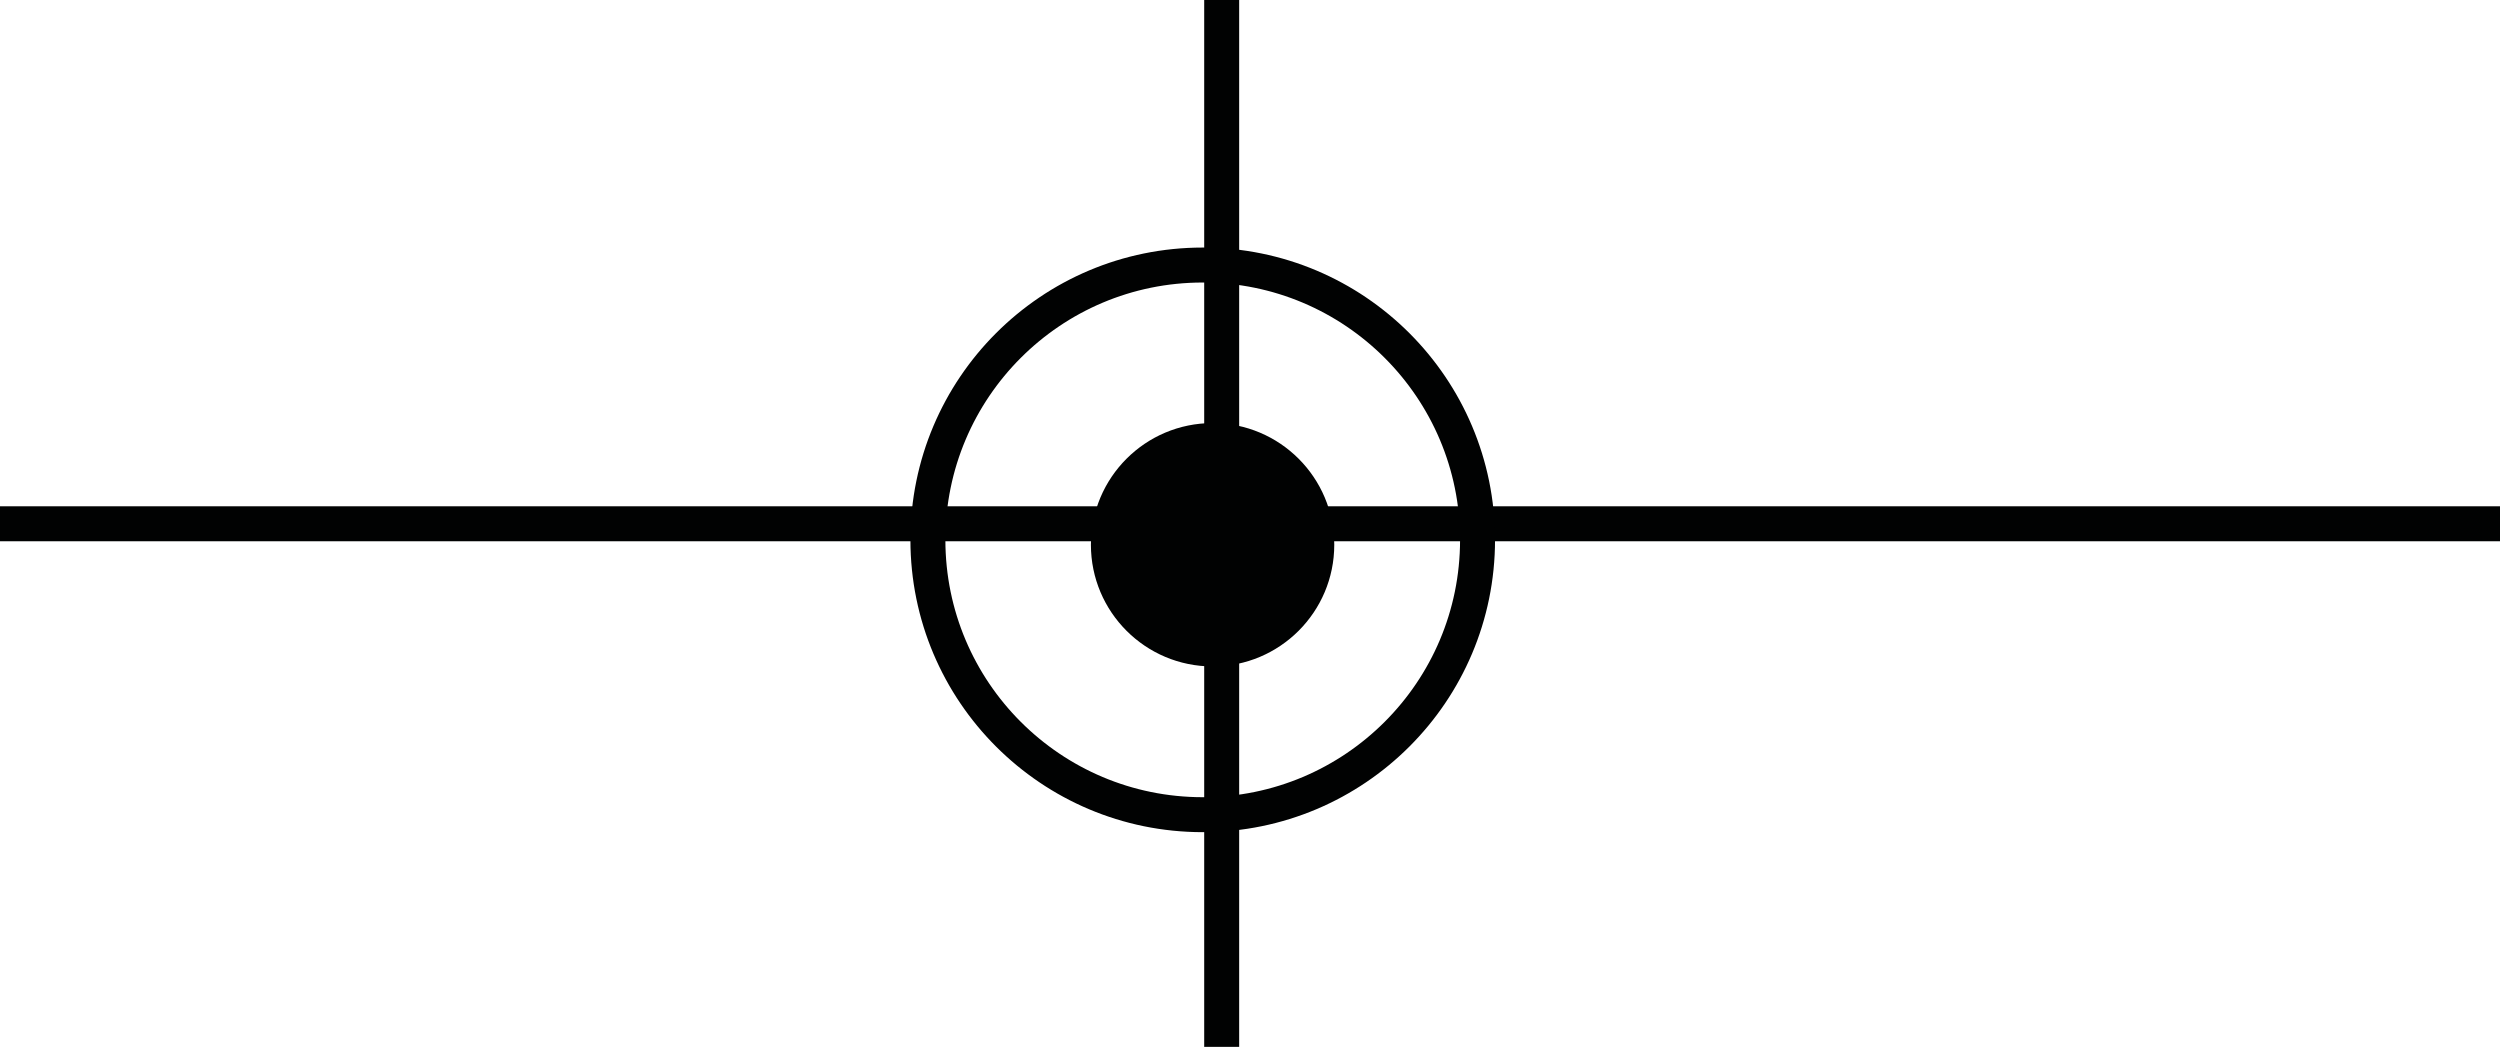 <?xml version="1.0" encoding="utf-8"?>
<svg version="1.1" id="Ebene_1" x="0px" y="0px" viewBox="10.8 7.38 35.75 14.97" style="enable-background:new 0 0 595.28 841.89;" xmlns="http://www.w3.org/2000/svg">
  <style type="text/css">
	.st0{fill:none;stroke:#010202;stroke-width:0.5;}
	.st1{fill:none;}
	.st2{fill:#010202;}
</style>
  <g id="Gruppe_217" transform="translate(-663.827 -1952.539)">
    <g id="Gruppe_181" transform="translate(669.827 1952.539)">
      <path id="Pfad_902" class="st0" d="M4.8,14.87h35.75"/>
      <path id="Pfad_903" class="st0" d="M22.27,22.35V7.38"/>
      <g id="Ellipse_32" transform="translate(7.019 3.54)">
        <circle class="st1" cx="14.98" cy="11.56" r="4.18"/>
        <circle class="st0" cx="14.98" cy="11.56" r="3.93"/>
      </g>
      <circle id="Ellipse_33" class="st2" cx="22.14" cy="15.17" r="1.74"/>
    </g>
  </g>
</svg>